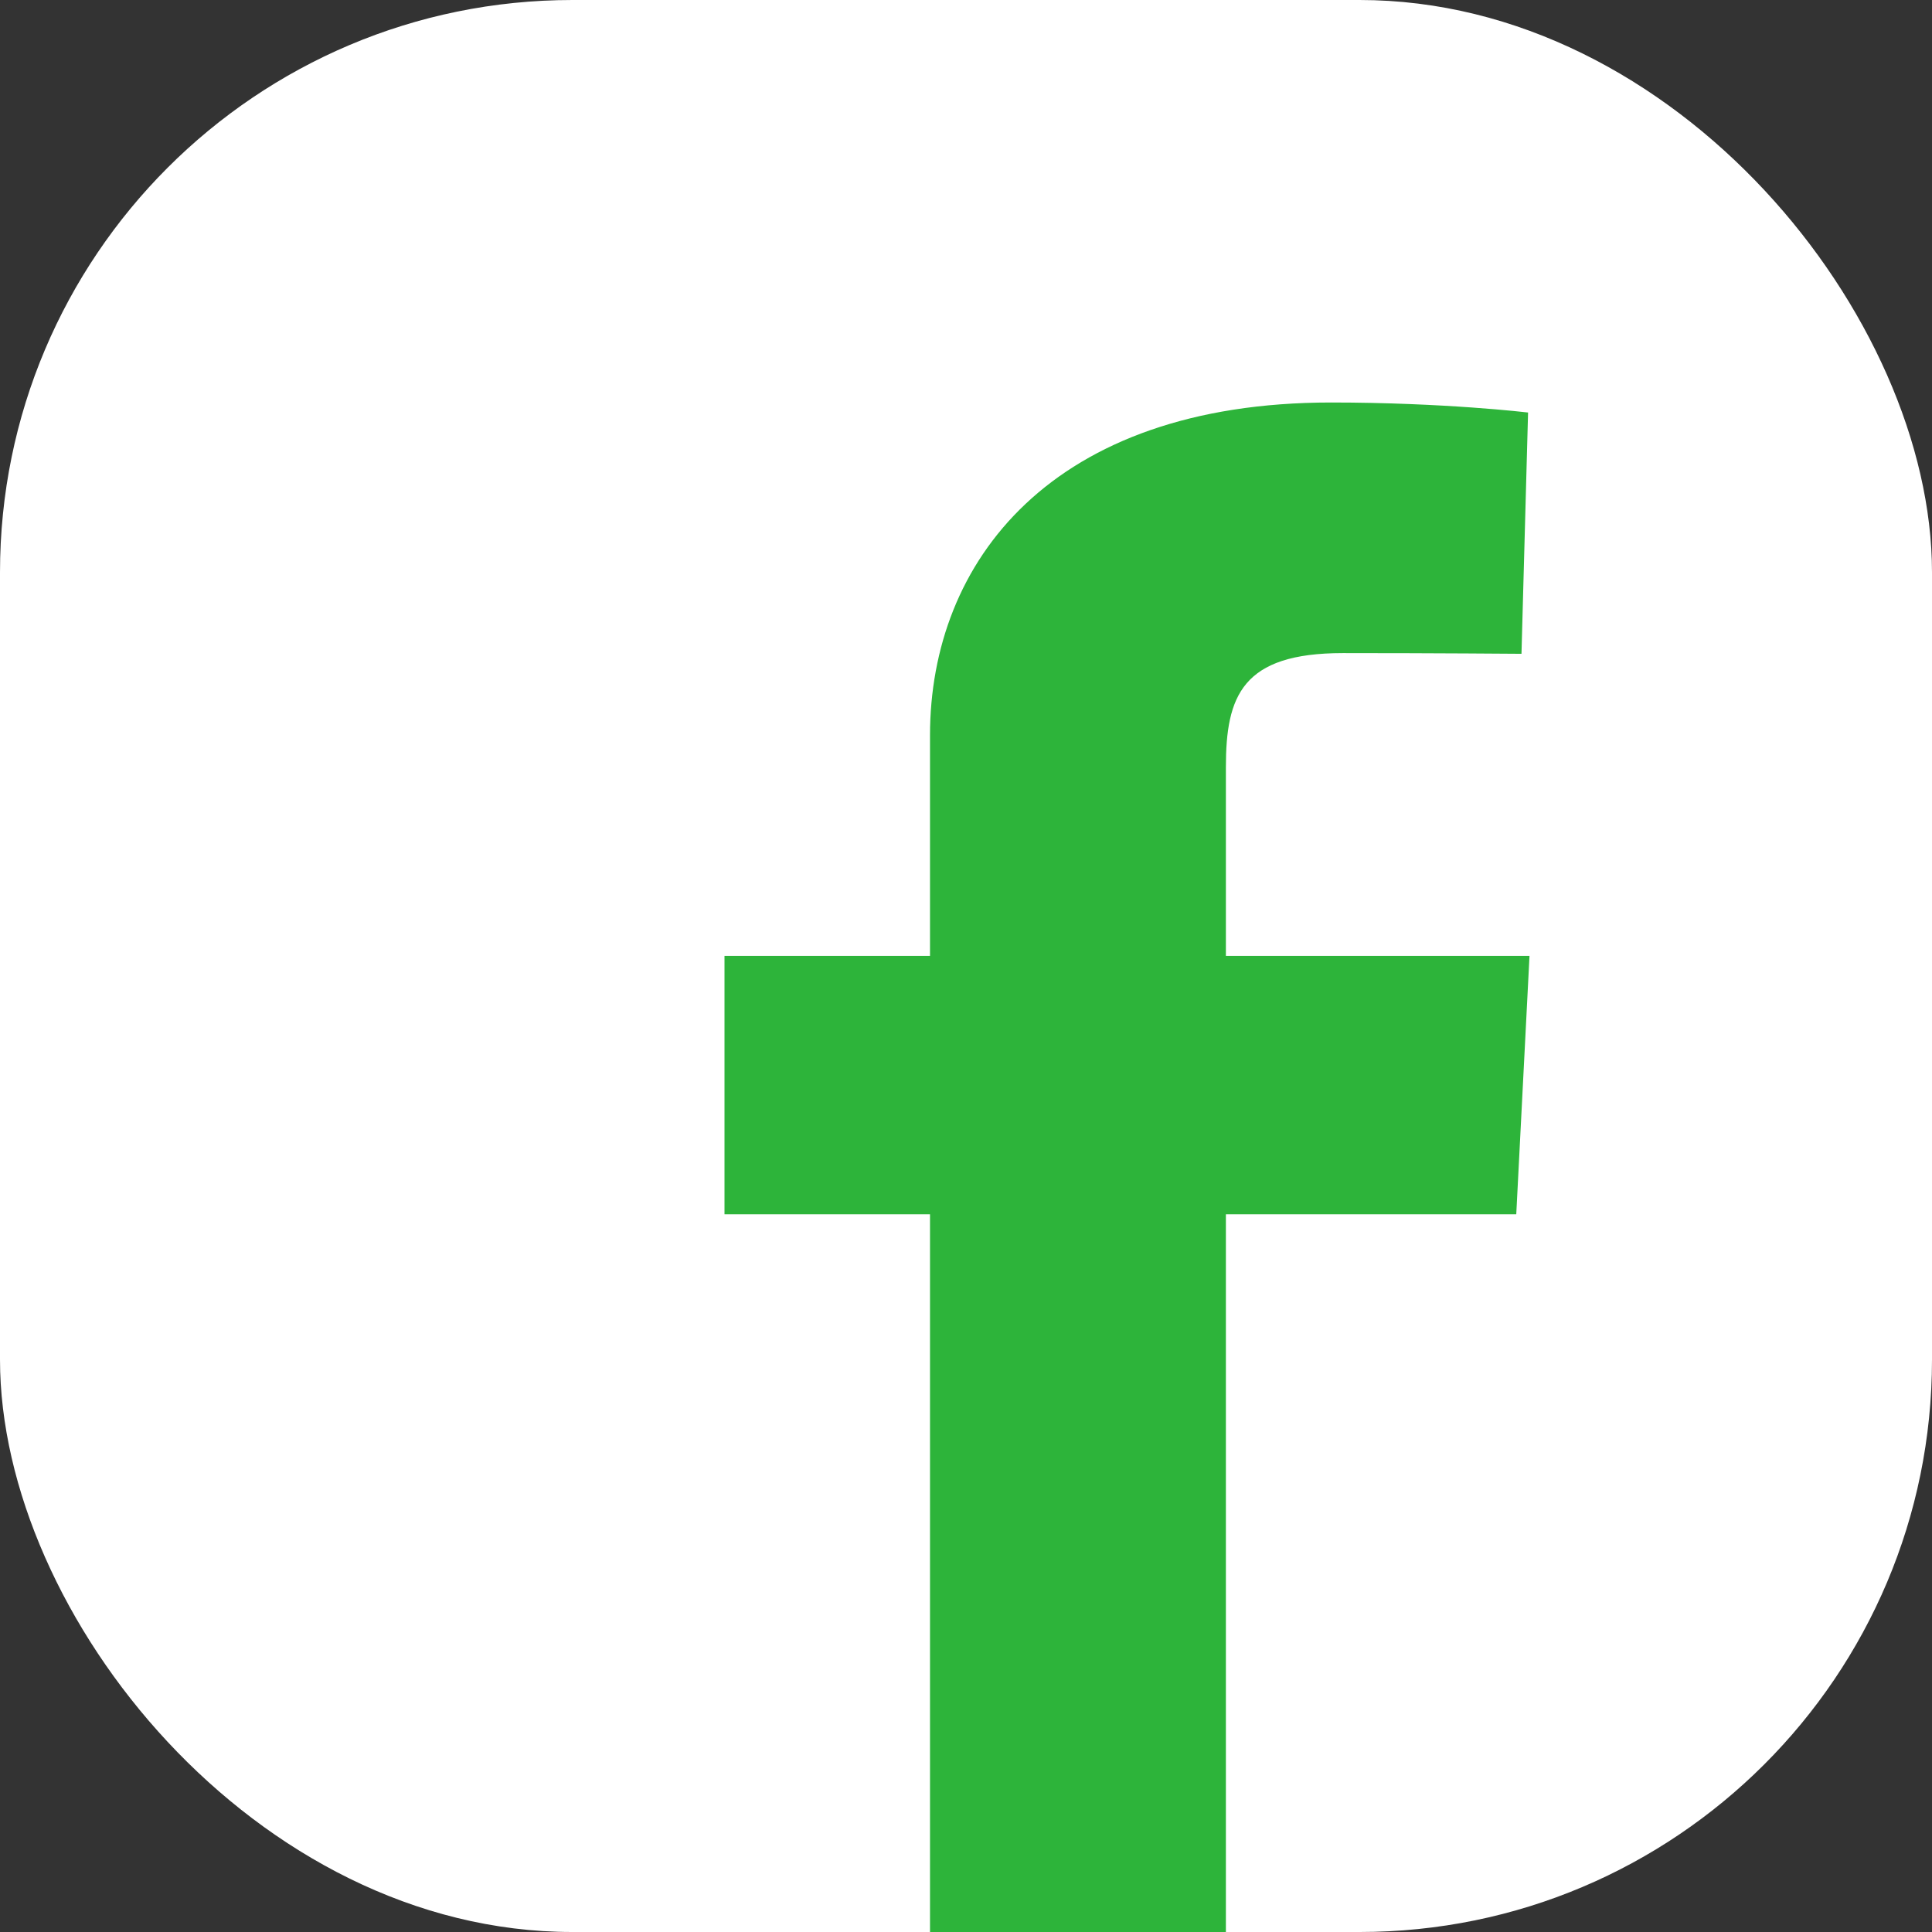 <svg width="27" height="27" viewBox="0 0 27 27" fill="none" xmlns="http://www.w3.org/2000/svg">
<rect x="0" y="0" width="27" height="27" fill="#333333" stroke="none"/>
<rect width="27" height="27" rx="8" fill="white"/>
<g clip-path="url(#clip0_301:60)">
<path d="M12.997 27V16.97H10.125V13.359H12.997V10.275C12.997 7.851 14.693 5.625 18.602 5.625C20.185 5.625 21.355 5.765 21.355 5.765L21.263 9.137C21.263 9.137 20.069 9.127 18.767 9.127C17.357 9.127 17.132 9.727 17.132 10.722V13.359H21.375L21.19 16.97H17.132V27H12.997Z" fill="#2DB43A"/>
</g>
<defs>
<clipPath id="clip0_301:60">
<rect width="11.25" height="21.375" fill="white" transform="translate(10.125 5.625)"/>
</clipPath>
</defs>
</svg>
